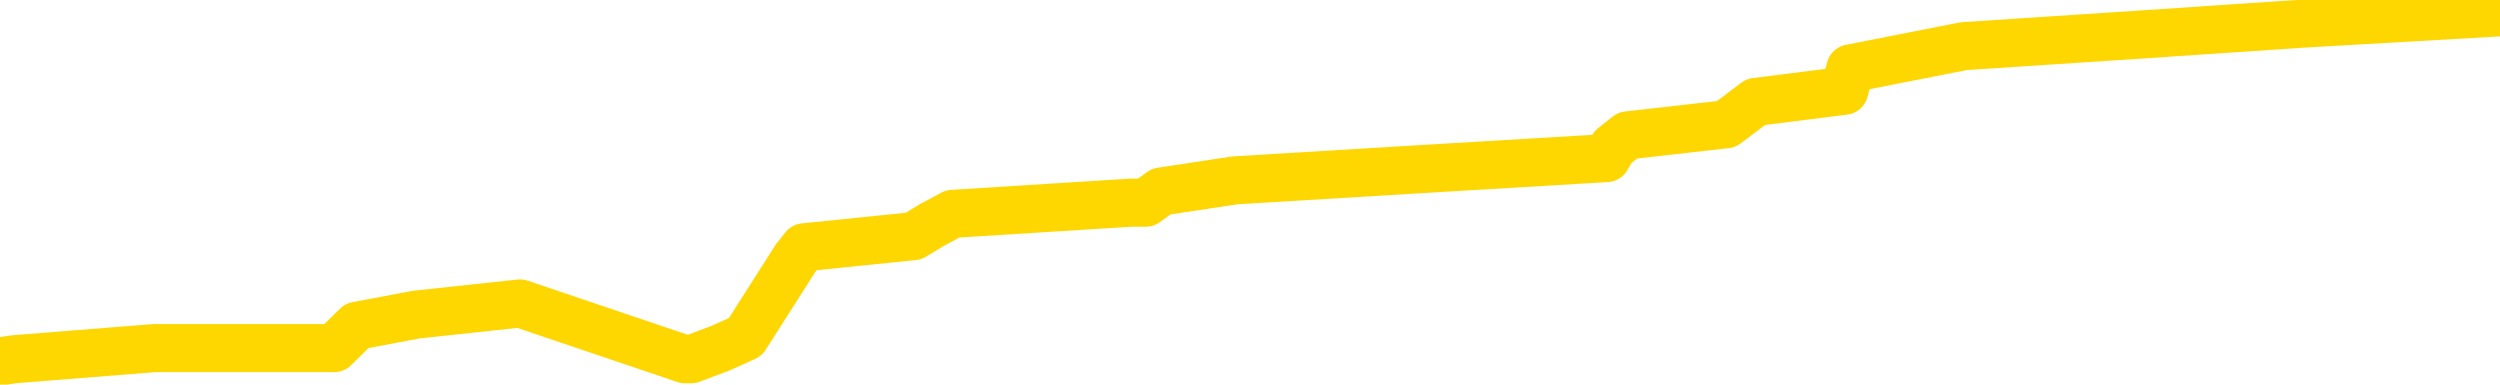 <svg xmlns="http://www.w3.org/2000/svg" version="1.1" viewBox="0 0 6500 1000">
	<path fill="none" stroke="gold" stroke-width="125" stroke-linecap="round" stroke-linejoin="round" d="M0 9430  L-99862 9430 L-99678 9401 L-99187 9343 L-98894 9314 L-98582 9256 L-98348 9226 L-98295 9168 L-98235 9110 L-98082 9081 L-98042 9023 L-97909 8994 L-97617 8965 L-97076 8965 L-96466 8935 L-96418 8935 L-95778 8906 L-95744 8906 L-95219 8906 L-95086 8877 L-94696 8819 L-94368 8761 L-94251 8703 L-94039 8645 L-93322 8645 L-92753 8615 L-92645 8615 L-92471 8586 L-92249 8528 L-91848 8499 L-91822 8441 L-90894 8383 L-90807 8324 L-90724 8266 L-90654 8208 L-90357 8179 L-90205 8121 L-88315 8150 L-88214 8150 L-87952 8150 L-87658 8179 L-87517 8121 L-87268 8121 L-87232 8092 L-87074 8063 L-86610 8004 L-86357 7975 L-86145 7917 L-85894 7888 L-85545 7859 L-84618 7801 L-84524 7743 L-84113 7713 L-82942 7655 L-81753 7626 L-81661 7568 L-81634 7510 L-81368 7452 L-81069 7393 L-80940 7335 L-80902 7277 L-80088 7277 L-79704 7306 L-78643 7335 L-78582 7335 L-78317 7917 L-77846 8470 L-77653 9023 L-77390 9576 L-77053 9546 L-76917 9517 L-76462 9488 L-75718 9459 L-75701 9430 L-75536 9372 L-75467 9372 L-74951 9343 L-73923 9343 L-73726 9314 L-73238 9285 L-72876 9256 L-72467 9256 L-72082 9285 L-70378 9285 L-70280 9285 L-70208 9285 L-70147 9285 L-69963 9256 L-69626 9256 L-68986 9226 L-68909 9197 L-68847 9197 L-68661 9168 L-68581 9168 L-68404 9139 L-68385 9110 L-68155 9110 L-67767 9081 L-66878 9081 L-66839 9052 L-66751 9023 L-66723 8965 L-65715 8935 L-65566 8877 L-65541 8848 L-65409 8819 L-65369 8790 L-64110 8761 L-64053 8761 L-63513 8732 L-63460 8732 L-63414 8732 L-63019 8703 L-62879 8674 L-62679 8645 L-62533 8645 L-62368 8645 L-62091 8674 L-61732 8674 L-61180 8645 L-60535 8615 L-60276 8557 L-60123 8528 L-59722 8499 L-59681 8470 L-59561 8441 L-59499 8470 L-59485 8470 L-59391 8470 L-59098 8441 L-58947 8324 L-58616 8266 L-58539 8208 L-58463 8179 L-58236 8092 L-58170 8034 L-57942 7975 L-57890 7917 L-57725 7888 L-56719 7859 L-56536 7830 L-55985 7801 L-55592 7743 L-55194 7713 L-54344 7655 L-54266 7626 L-53687 7597 L-53246 7597 L-53005 7568 L-52847 7568 L-52447 7510 L-52426 7510 L-51981 7481 L-51576 7452 L-51440 7393 L-51265 7335 L-51128 7277 L-50878 7219 L-49878 7190 L-49796 7161 L-49660 7132 L-49622 7102 L-48732 7073 L-48516 7044 L-48073 7015 L-47956 6986 L-47899 6957 L-47223 6957 L-47122 6928 L-47093 6928 L-45752 6899 L-45346 6870 L-45306 6841 L-44378 6812 L-44280 6782 L-44147 6753 L-43743 6724 L-43717 6695 L-43624 6666 L-43407 6637 L-42996 6579 L-41842 6521 L-41551 6462 L-41522 6404 L-40914 6375 L-40664 6317 L-40644 6288 L-39715 6259 L-39664 6201 L-39541 6171 L-39524 6113 L-39368 6084 L-39193 6026 L-39056 5997 L-38999 5968 L-38892 5939 L-38806 5910 L-38573 5881 L-38498 5851 L-38190 5822 L-38072 5793 L-37902 5764 L-37811 5735 L-37708 5735 L-37685 5706 L-37608 5706 L-37510 5648 L-37143 5619 L-37038 5590 L-36535 5560 L-36083 5531 L-36045 5502 L-36021 5473 L-35980 5444 L-35851 5415 L-35751 5386 L-35309 5357 L-35027 5328 L-34434 5299 L-34304 5270 L-34030 5211 L-33877 5182 L-33724 5153 L-33639 5095 L-33561 5066 L-33375 5037 L-33324 5037 L-33297 5008 L-33217 4979 L-33194 4949 L-32911 4891 L-32307 4833 L-31311 4804 L-31014 4775 L-30280 4746 L-30035 4717 L-29945 4688 L-29368 4659 L-28670 4629 L-27917 4600 L-27599 4571 L-27216 4513 L-27139 4484 L-26504 4455 L-26319 4426 L-26231 4426 L-26102 4426 L-25789 4397 L-25739 4368 L-25597 4338 L-25576 4309 L-24608 4280 L-24063 4251 L-23584 4251 L-23523 4251 L-23200 4251 L-23178 4222 L-23116 4222 L-22906 4193 L-22829 4164 L-22774 4135 L-22752 4106 L-22712 4077 L-22697 4048 L-21940 4018 L-21923 3989 L-21124 3960 L-20971 3931 L-20066 3902 L-19560 3873 L-19330 3815 L-19289 3815 L-19174 3786 L-18997 3757 L-18243 3786 L-18108 3757 L-17944 3727 L-17626 3698 L-17450 3640 L-16428 3582 L-16405 3524 L-16153 3495 L-15940 3437 L-15306 3407 L-15069 3349 L-15036 3291 L-14858 3233 L-14778 3175 L-14688 3146 L-14623 3087 L-14183 3029 L-14160 3000 L-13619 2971 L-13363 2942 L-12868 2913 L-11991 2884 L-11954 2855 L-11901 2826 L-11860 2796 L-11743 2767 L-11467 2738 L-11259 2680 L-11062 2622 L-11039 2564 L-10989 2505 L-10950 2476 L-10872 2447 L-10274 2389 L-10214 2360 L-10111 2331 L-9956 2302 L-9324 2273 L-8644 2244 L-8341 2185 L-7994 2156 L-7797 2127 L-7748 2069 L-7428 2040 L-6800 2011 L-6654 1982 L-6617 1953 L-6560 1924 L-6483 1865 L-6242 1865 L-6153 1836 L-6059 1807 L-5766 1778 L-5631 1749 L-5571 1720 L-5534 1662 L-5262 1662 L-4256 1633 L-4080 1604 L-4030 1604 L-3737 1574 L-3545 1516 L-3211 1487 L-2705 1458 L-2143 1400 L-2128 1342 L-2111 1313 L-2011 1254 L-1896 1196 L-1857 1138 L-1819 1109 L-1754 1109 L-1726 1080 L-1587 1109 L-1294 1109 L-1244 1109 L-1139 1109 L-874 1080 L-409 1051 L-265 1051 L-210 993 L-153 963 L37 934 L402 905 L617 905 L811 905 L869 905 L928 847 L1082 818 L1352 789 L1781 934 L1797 934 L1874 905 L1938 876 L2068 672 L2091 643 L2375 614 L2423 585 L2477 556 L2940 527 L2979 527 L3019 498 L3210 469 L3690 440 L4177 411 L4194 382 L4232 352 L4488 323 L4565 265 L4795 236 L4811 178 L5106 120 L5548 91 L5995 61 L6500 32" />
</svg>
